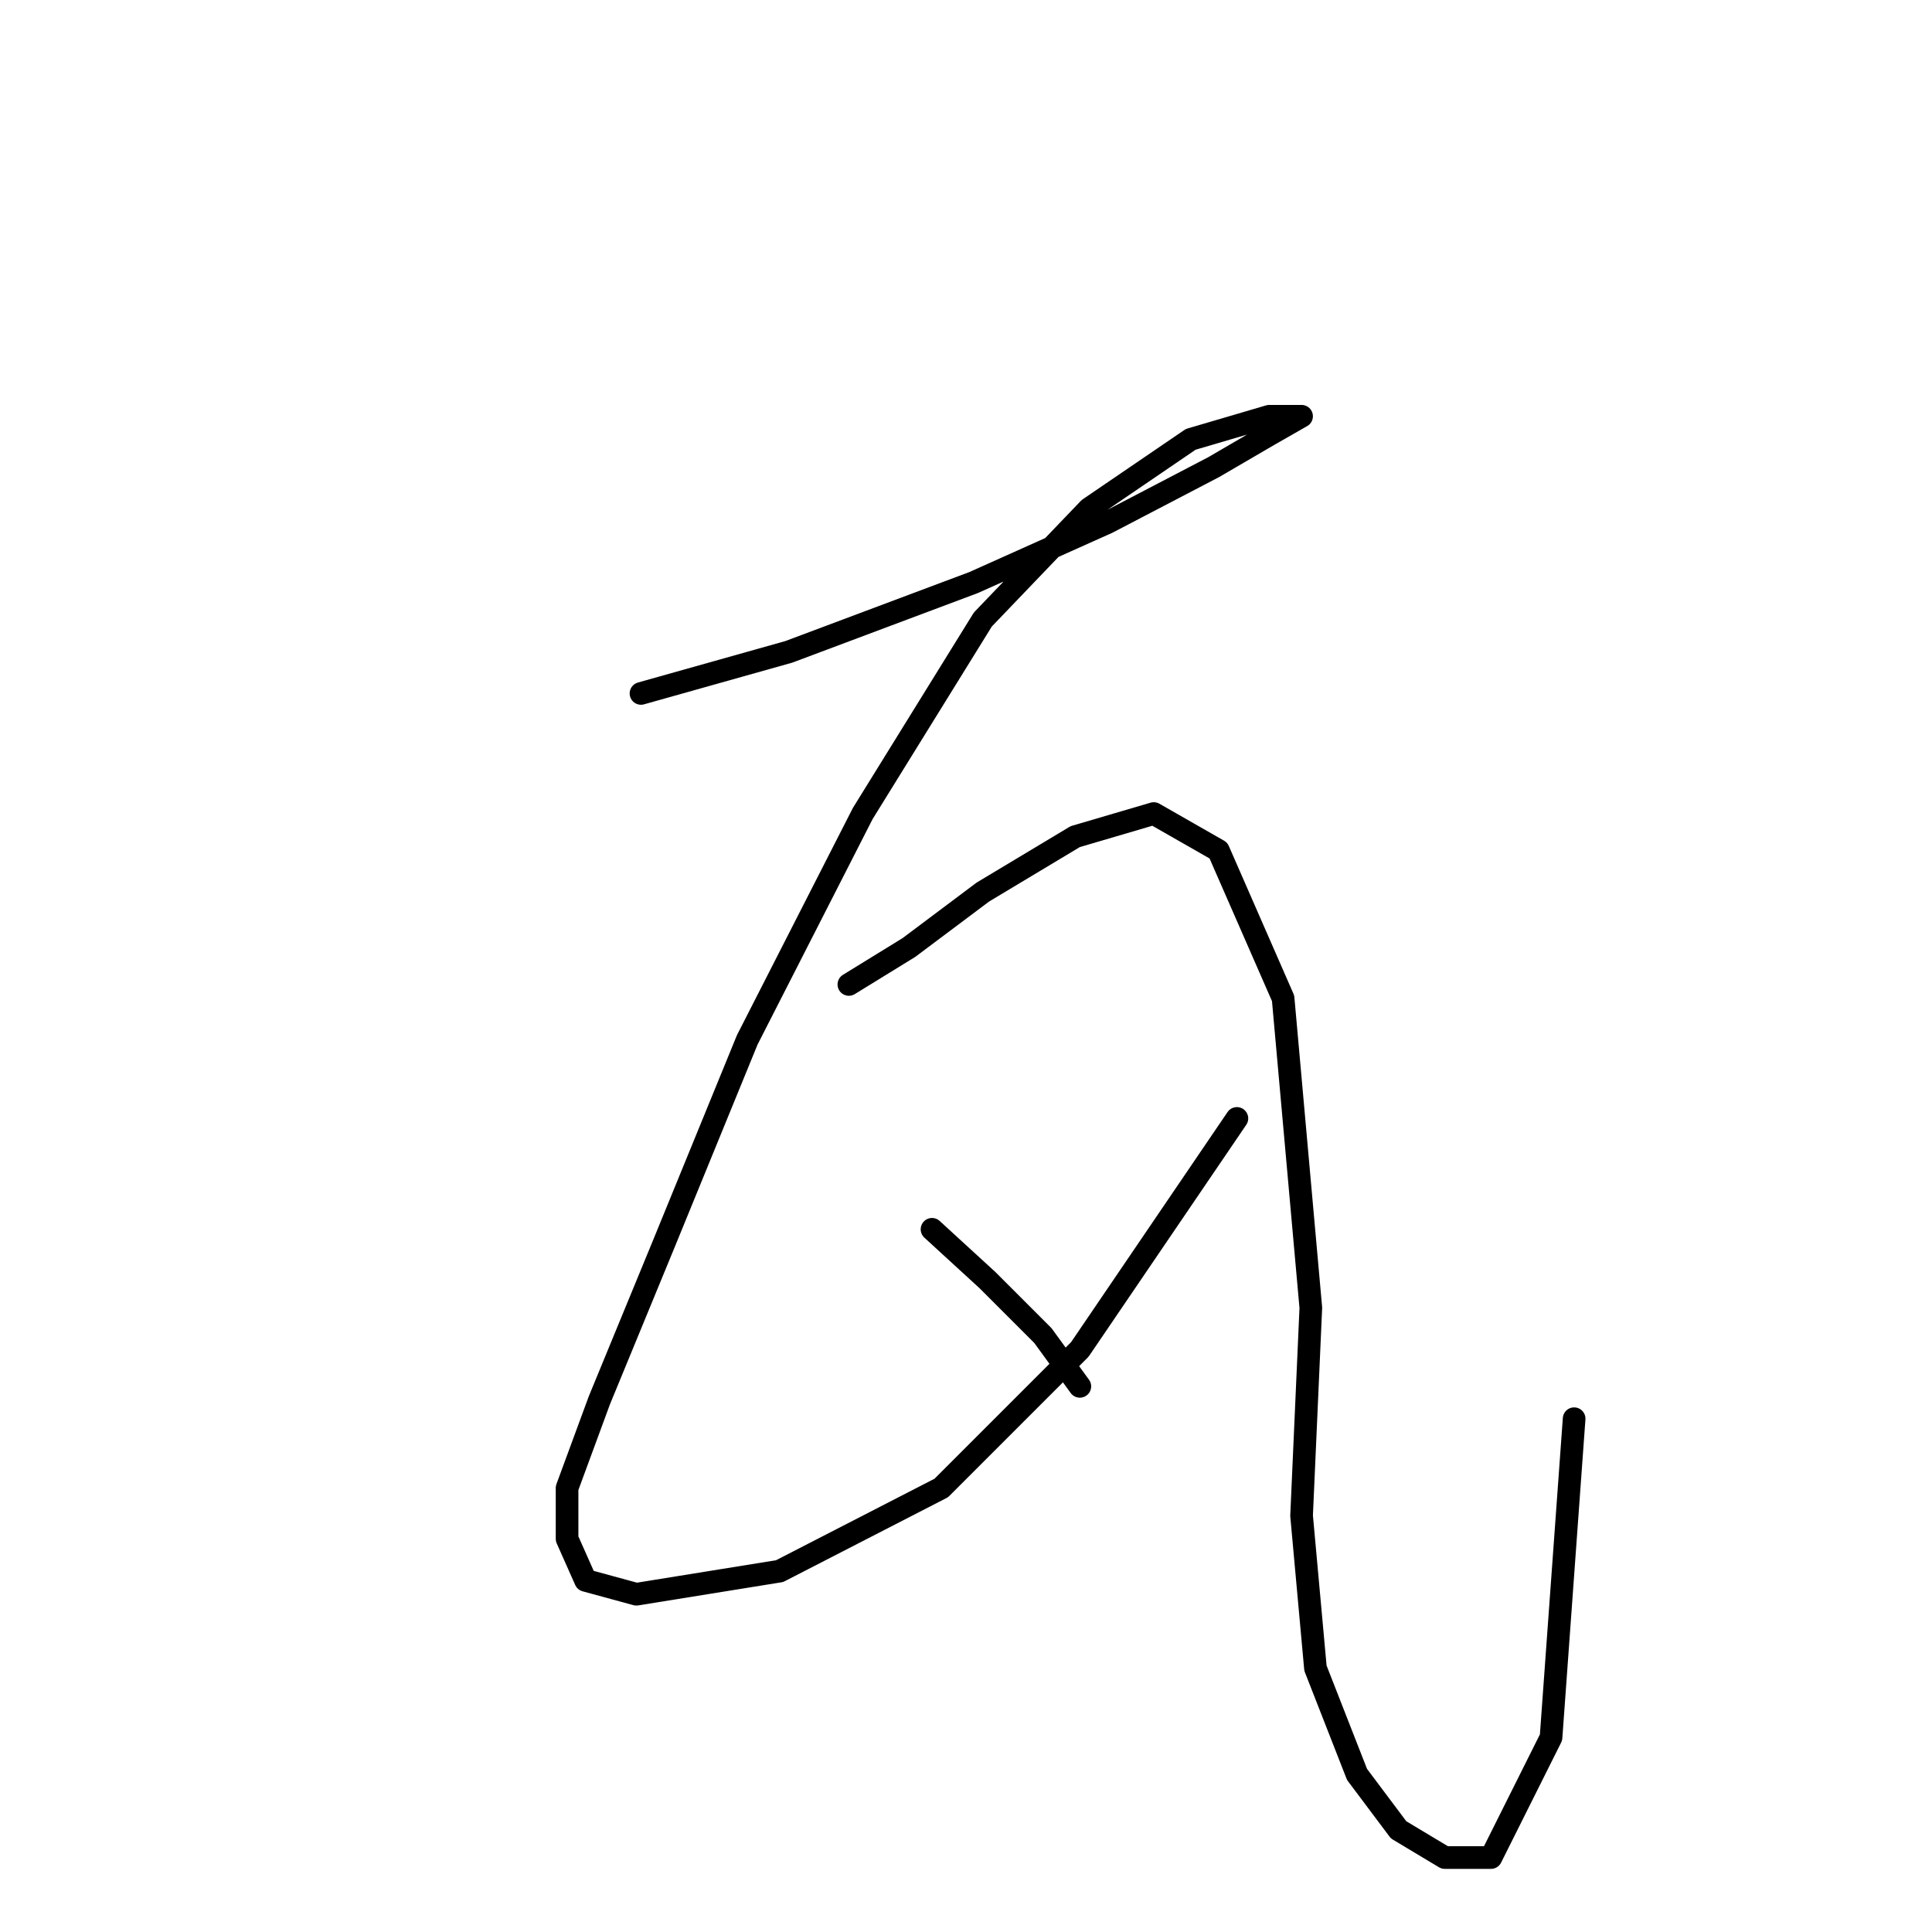 <?xml version="1.0" standalone="no"?>
    <svg width="256" height="256" xmlns="http://www.w3.org/2000/svg" version="1.1">
    <polyline stroke="black" stroke-width="3" stroke-linecap="round" fill="transparent" stroke-linejoin="round" points="84.934 91.883 104.522 86.374 129.006 77.192 146.758 69.235 160.836 61.889 168.182 57.604 172.466 55.156 172.466 55.156 168.182 55.156 157.776 58.216 144.309 67.398 130.231 82.089 114.316 107.798 99.013 137.791 87.995 164.724 79.425 185.536 75.14 197.166 75.14 203.899 77.589 209.408 84.322 211.245 103.298 208.184 124.722 197.166 143.085 178.803 163.897 148.197 163.897 148.197 " />
        <polyline stroke="black" stroke-width="3" stroke-linecap="round" fill="transparent" stroke-linejoin="round" points="112.479 130.446 120.437 125.549 130.231 118.204 142.473 110.858 152.879 107.798 161.448 112.695 170.018 132.282 173.691 173.294 172.466 200.839 174.303 221.039 179.812 235.117 185.321 242.463 191.442 246.135 197.563 246.135 205.521 230.22 208.581 187.985 208.581 187.985 " />
        <polyline stroke="black" stroke-width="3" stroke-linecap="round" fill="transparent" stroke-linejoin="round" points="123.497 162.888 130.843 169.621 138.188 176.966 143.085 183.7 143.085 183.7 " />
        </svg>